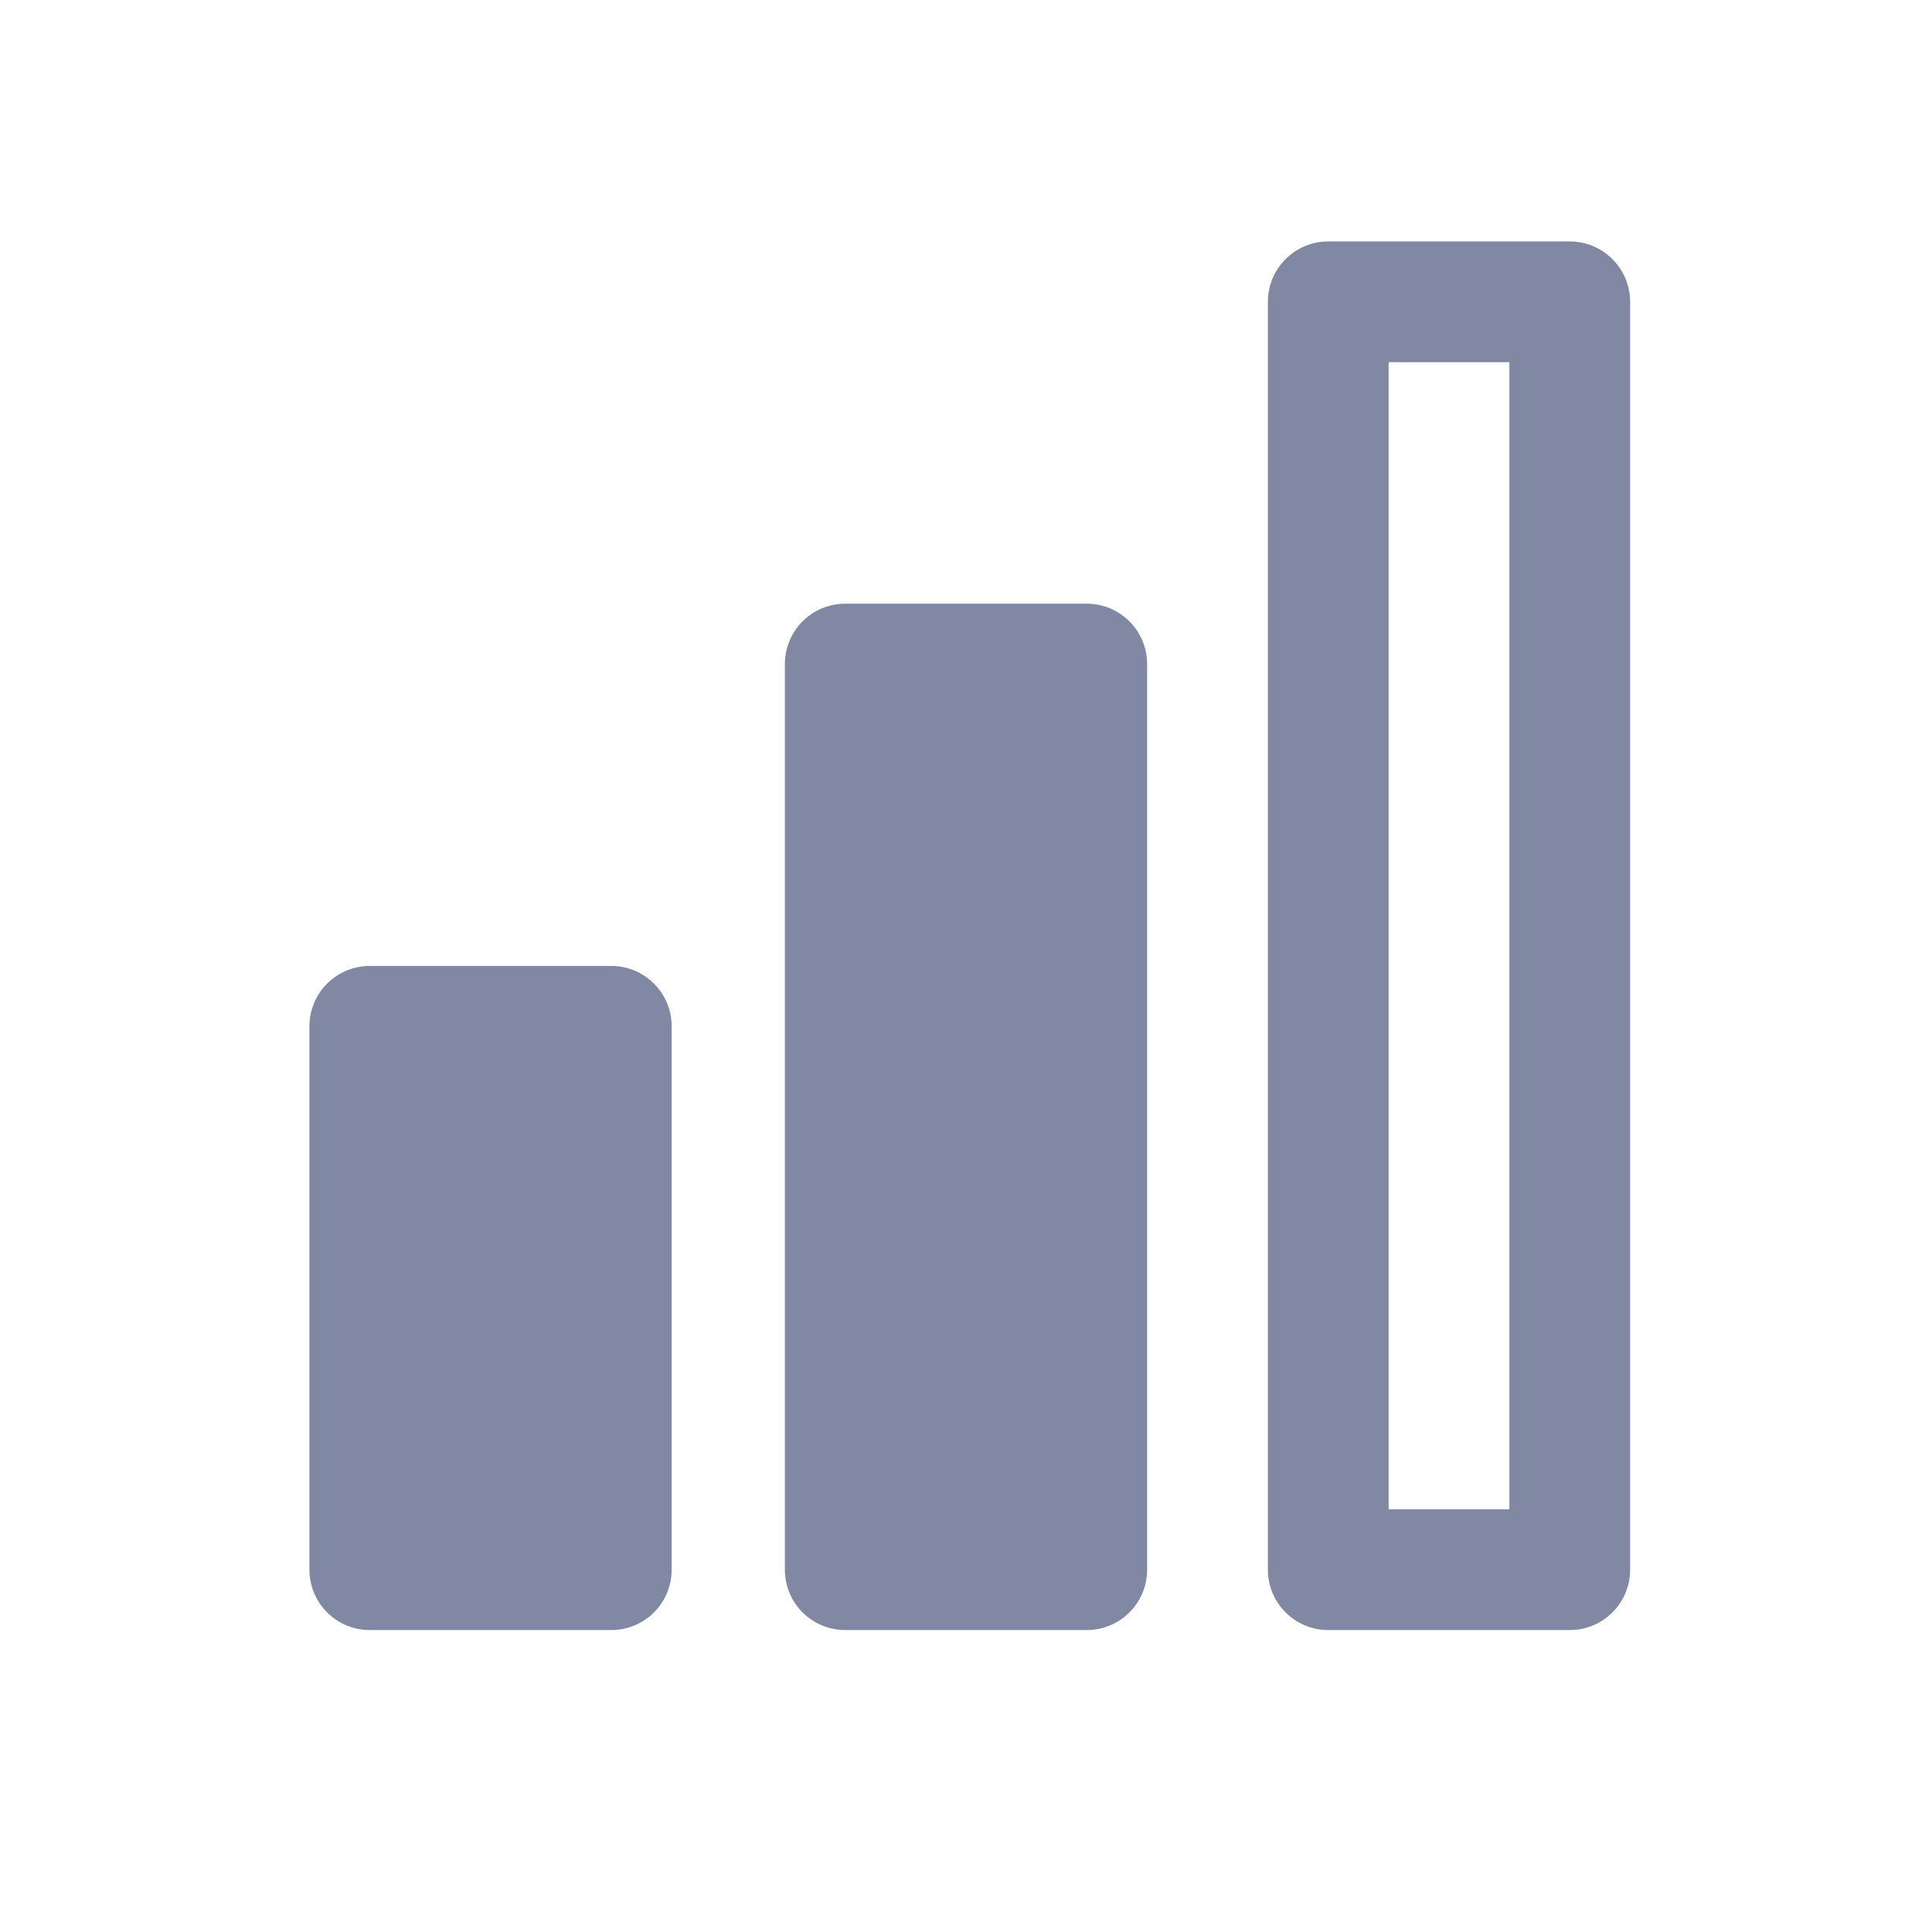 <svg width="22" height="22" viewBox="0 0 32 32" fill="none" xmlns="http://www.w3.org/2000/svg">
<path fill-rule="evenodd" clip-rule="evenodd" d="M21 4.999C21 4.447 21.448 3.999 22 3.999H26C26.552 3.999 27 4.447 27 4.999V25.999C27 26.552 26.552 26.999 26 26.999H22C21.448 26.999 21 26.552 21 25.999V4.999ZM23 24.999V5.999H25V24.999H23Z" fill="#8088A3"/>
<path d="M13 10.999C13 10.447 13.447 9.999 14 9.999H18C18.552 9.999 19 10.447 19 10.999V25.999C19 26.552 18.552 26.999 18 26.999H14C13.447 26.999 13 26.552 13 25.999V10.999Z" fill="#8088A3"/>
<path d="M5.125 16.999C5.125 16.447 5.572 15.999 6.125 15.999H10.125C10.677 15.999 11.125 16.447 11.125 16.999V25.999C11.125 26.552 10.677 26.999 10.125 26.999H6.125C5.572 26.999 5.125 26.552 5.125 25.999V16.999Z" fill="#8088A3"/>
</svg>

